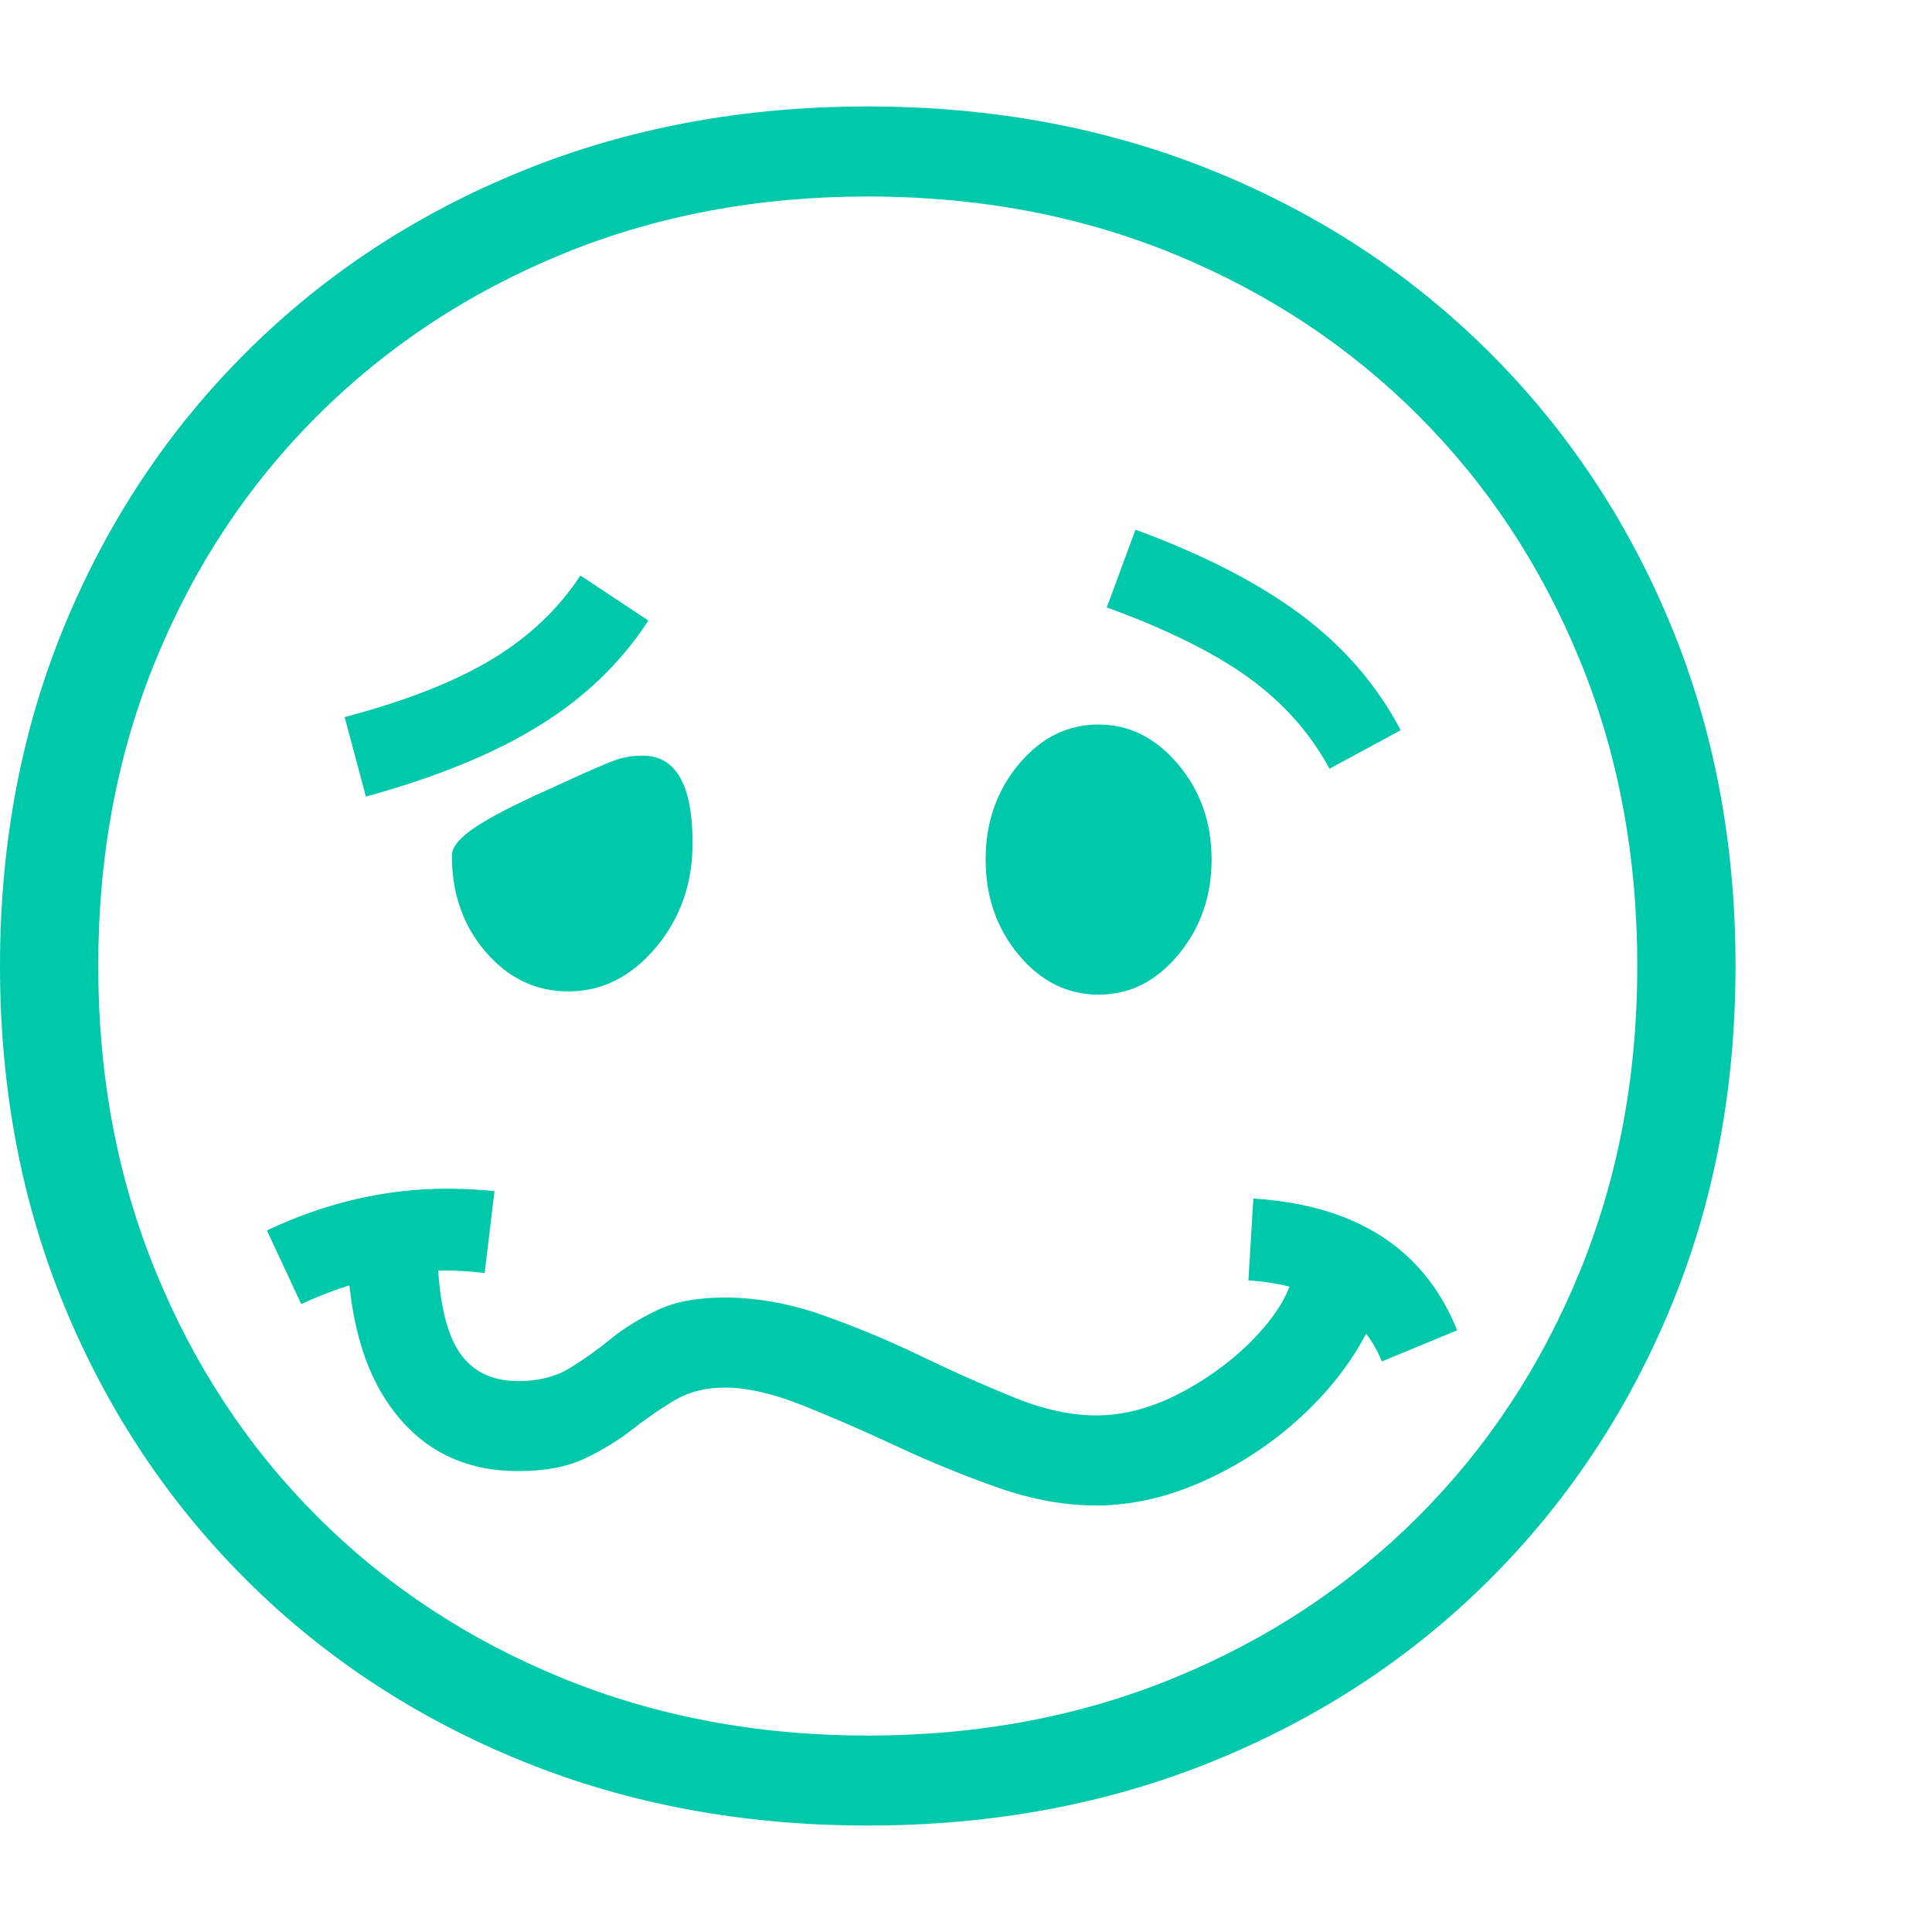 <svg version="1.1" xmlns="http://www.w3.org/2000/svg" style="fill:rgba(0,0,0,1.0)" width="256" height="256" viewBox="0 0 36.875 32.812"><path fill="rgb(0, 200, 170)" d="M16.562 32.812 C14.187 32.812 11.992 32.404 9.977 31.586 C7.961 30.768 6.208 29.62 4.719 28.141 C3.229 26.661 2.07 24.924 1.242 22.93 C0.414 20.935 0 18.76 0 16.406 C0 14.052 0.414 11.878 1.242 9.883 C2.07 7.888 3.229 6.151 4.719 4.672 C6.208 3.193 7.961 2.044 9.977 1.227 C11.992 0.409 14.187 -0 16.562 -0 C18.938 -0 21.133 0.409 23.148 1.227 C25.164 2.044 26.917 3.193 28.406 4.672 C29.896 6.151 31.055 7.888 31.883 9.883 C32.711 11.878 33.125 14.052 33.125 16.406 C33.125 18.76 32.711 20.935 31.883 22.93 C31.055 24.924 29.896 26.661 28.406 28.141 C26.917 29.62 25.164 30.768 23.148 31.586 C21.133 32.404 18.938 32.812 16.562 32.812 Z M5.75 22.859 L5.094 21.453 C6.219 20.922 7.365 20.656 8.531 20.656 C8.844 20.656 9.146 20.672 9.438 20.703 L9.25 22.266 C8.99 22.234 8.734 22.219 8.484 22.219 C7.578 22.219 6.667 22.432 5.75 22.859 Z M20.922 26.703 C20.318 26.703 19.69 26.589 19.039 26.359 C18.388 26.13 17.745 25.867 17.109 25.57 C16.474 25.273 15.875 25.013 15.312 24.789 C14.75 24.565 14.255 24.453 13.828 24.453 C13.464 24.453 13.146 24.534 12.875 24.695 C12.604 24.857 12.336 25.042 12.07 25.25 C11.805 25.458 11.503 25.643 11.164 25.805 C10.826 25.966 10.401 26.047 9.891 26.047 C8.88 26.047 8.083 25.659 7.5 24.883 C6.917 24.107 6.625 23.01 6.625 21.594 L8.344 21.594 C8.344 22.563 8.466 23.26 8.711 23.688 C8.956 24.115 9.349 24.328 9.891 24.328 C10.276 24.328 10.602 24.247 10.867 24.086 C11.133 23.924 11.393 23.74 11.648 23.531 C11.904 23.323 12.201 23.138 12.539 22.977 C12.878 22.815 13.307 22.734 13.828 22.734 C14.443 22.734 15.068 22.846 15.703 23.07 C16.339 23.294 16.964 23.555 17.578 23.852 C18.193 24.148 18.784 24.411 19.352 24.641 C19.919 24.87 20.443 24.984 20.922 24.984 C21.484 24.984 22.06 24.82 22.648 24.492 C23.237 24.164 23.729 23.768 24.125 23.305 C24.521 22.841 24.719 22.401 24.719 21.984 L26.438 21.984 C26.438 22.547 26.273 23.104 25.945 23.656 C25.617 24.208 25.182 24.716 24.641 25.18 C24.099 25.643 23.503 26.013 22.852 26.289 C22.201 26.565 21.557 26.703 20.922 26.703 Z M10.844 16.891 C10.229 16.891 9.706 16.641 9.273 16.141 C8.841 15.641 8.625 15.026 8.625 14.297 C8.625 14.151 8.747 13.99 8.992 13.812 C9.237 13.635 9.641 13.417 10.203 13.156 L10.547 13 C11.203 12.698 11.609 12.521 11.766 12.469 C11.922 12.417 12.089 12.391 12.266 12.391 C12.901 12.391 13.219 12.948 13.219 14.062 C13.219 14.833 12.984 15.497 12.516 16.055 C12.047 16.612 11.49 16.891 10.844 16.891 Z M6.984 13.172 L6.578 11.656 C7.755 11.344 8.695 10.974 9.398 10.547 C10.102 10.12 10.661 9.589 11.078 8.953 L12.375 9.812 C11.854 10.615 11.159 11.284 10.289 11.82 C9.419 12.357 8.318 12.807 6.984 13.172 Z M16.562 31.094 C18.677 31.094 20.628 30.727 22.414 29.992 C24.201 29.258 25.753 28.232 27.07 26.914 C28.388 25.596 29.414 24.042 30.148 22.25 C30.883 20.458 31.25 18.51 31.25 16.406 C31.25 14.292 30.883 12.341 30.148 10.555 C29.414 8.768 28.388 7.216 27.07 5.898 C25.753 4.581 24.201 3.555 22.414 2.82 C20.628 2.086 18.677 1.719 16.562 1.719 C14.458 1.719 12.513 2.086 10.727 2.82 C8.94 3.555 7.385 4.581 6.062 5.898 C4.74 7.216 3.711 8.768 2.977 10.555 C2.242 12.341 1.875 14.292 1.875 16.406 C1.875 18.51 2.242 20.458 2.977 22.25 C3.711 24.042 4.737 25.596 6.055 26.914 C7.372 28.232 8.927 29.258 10.719 29.992 C12.51 30.727 14.458 31.094 16.562 31.094 Z M26.375 23.953 C25.99 23.016 25.141 22.5 23.828 22.406 L23.922 20.844 C25.891 20.969 27.187 21.807 27.812 23.359 Z M20.969 16.953 C20.375 16.953 19.867 16.701 19.445 16.195 C19.023 15.69 18.812 15.083 18.812 14.375 C18.812 13.667 19.023 13.06 19.445 12.555 C19.867 12.049 20.375 11.797 20.969 11.797 C21.552 11.797 22.057 12.049 22.484 12.555 C22.911 13.06 23.125 13.667 23.125 14.375 C23.125 15.073 22.914 15.677 22.492 16.188 C22.07 16.698 21.563 16.953 20.969 16.953 Z M25.375 12.641 C25.01 11.964 24.497 11.385 23.836 10.906 C23.174 10.427 22.271 9.979 21.125 9.562 L21.672 8.078 C22.974 8.557 24.031 9.102 24.844 9.711 C25.656 10.32 26.286 11.052 26.734 11.906 Z M36.875 27.344" /></svg>